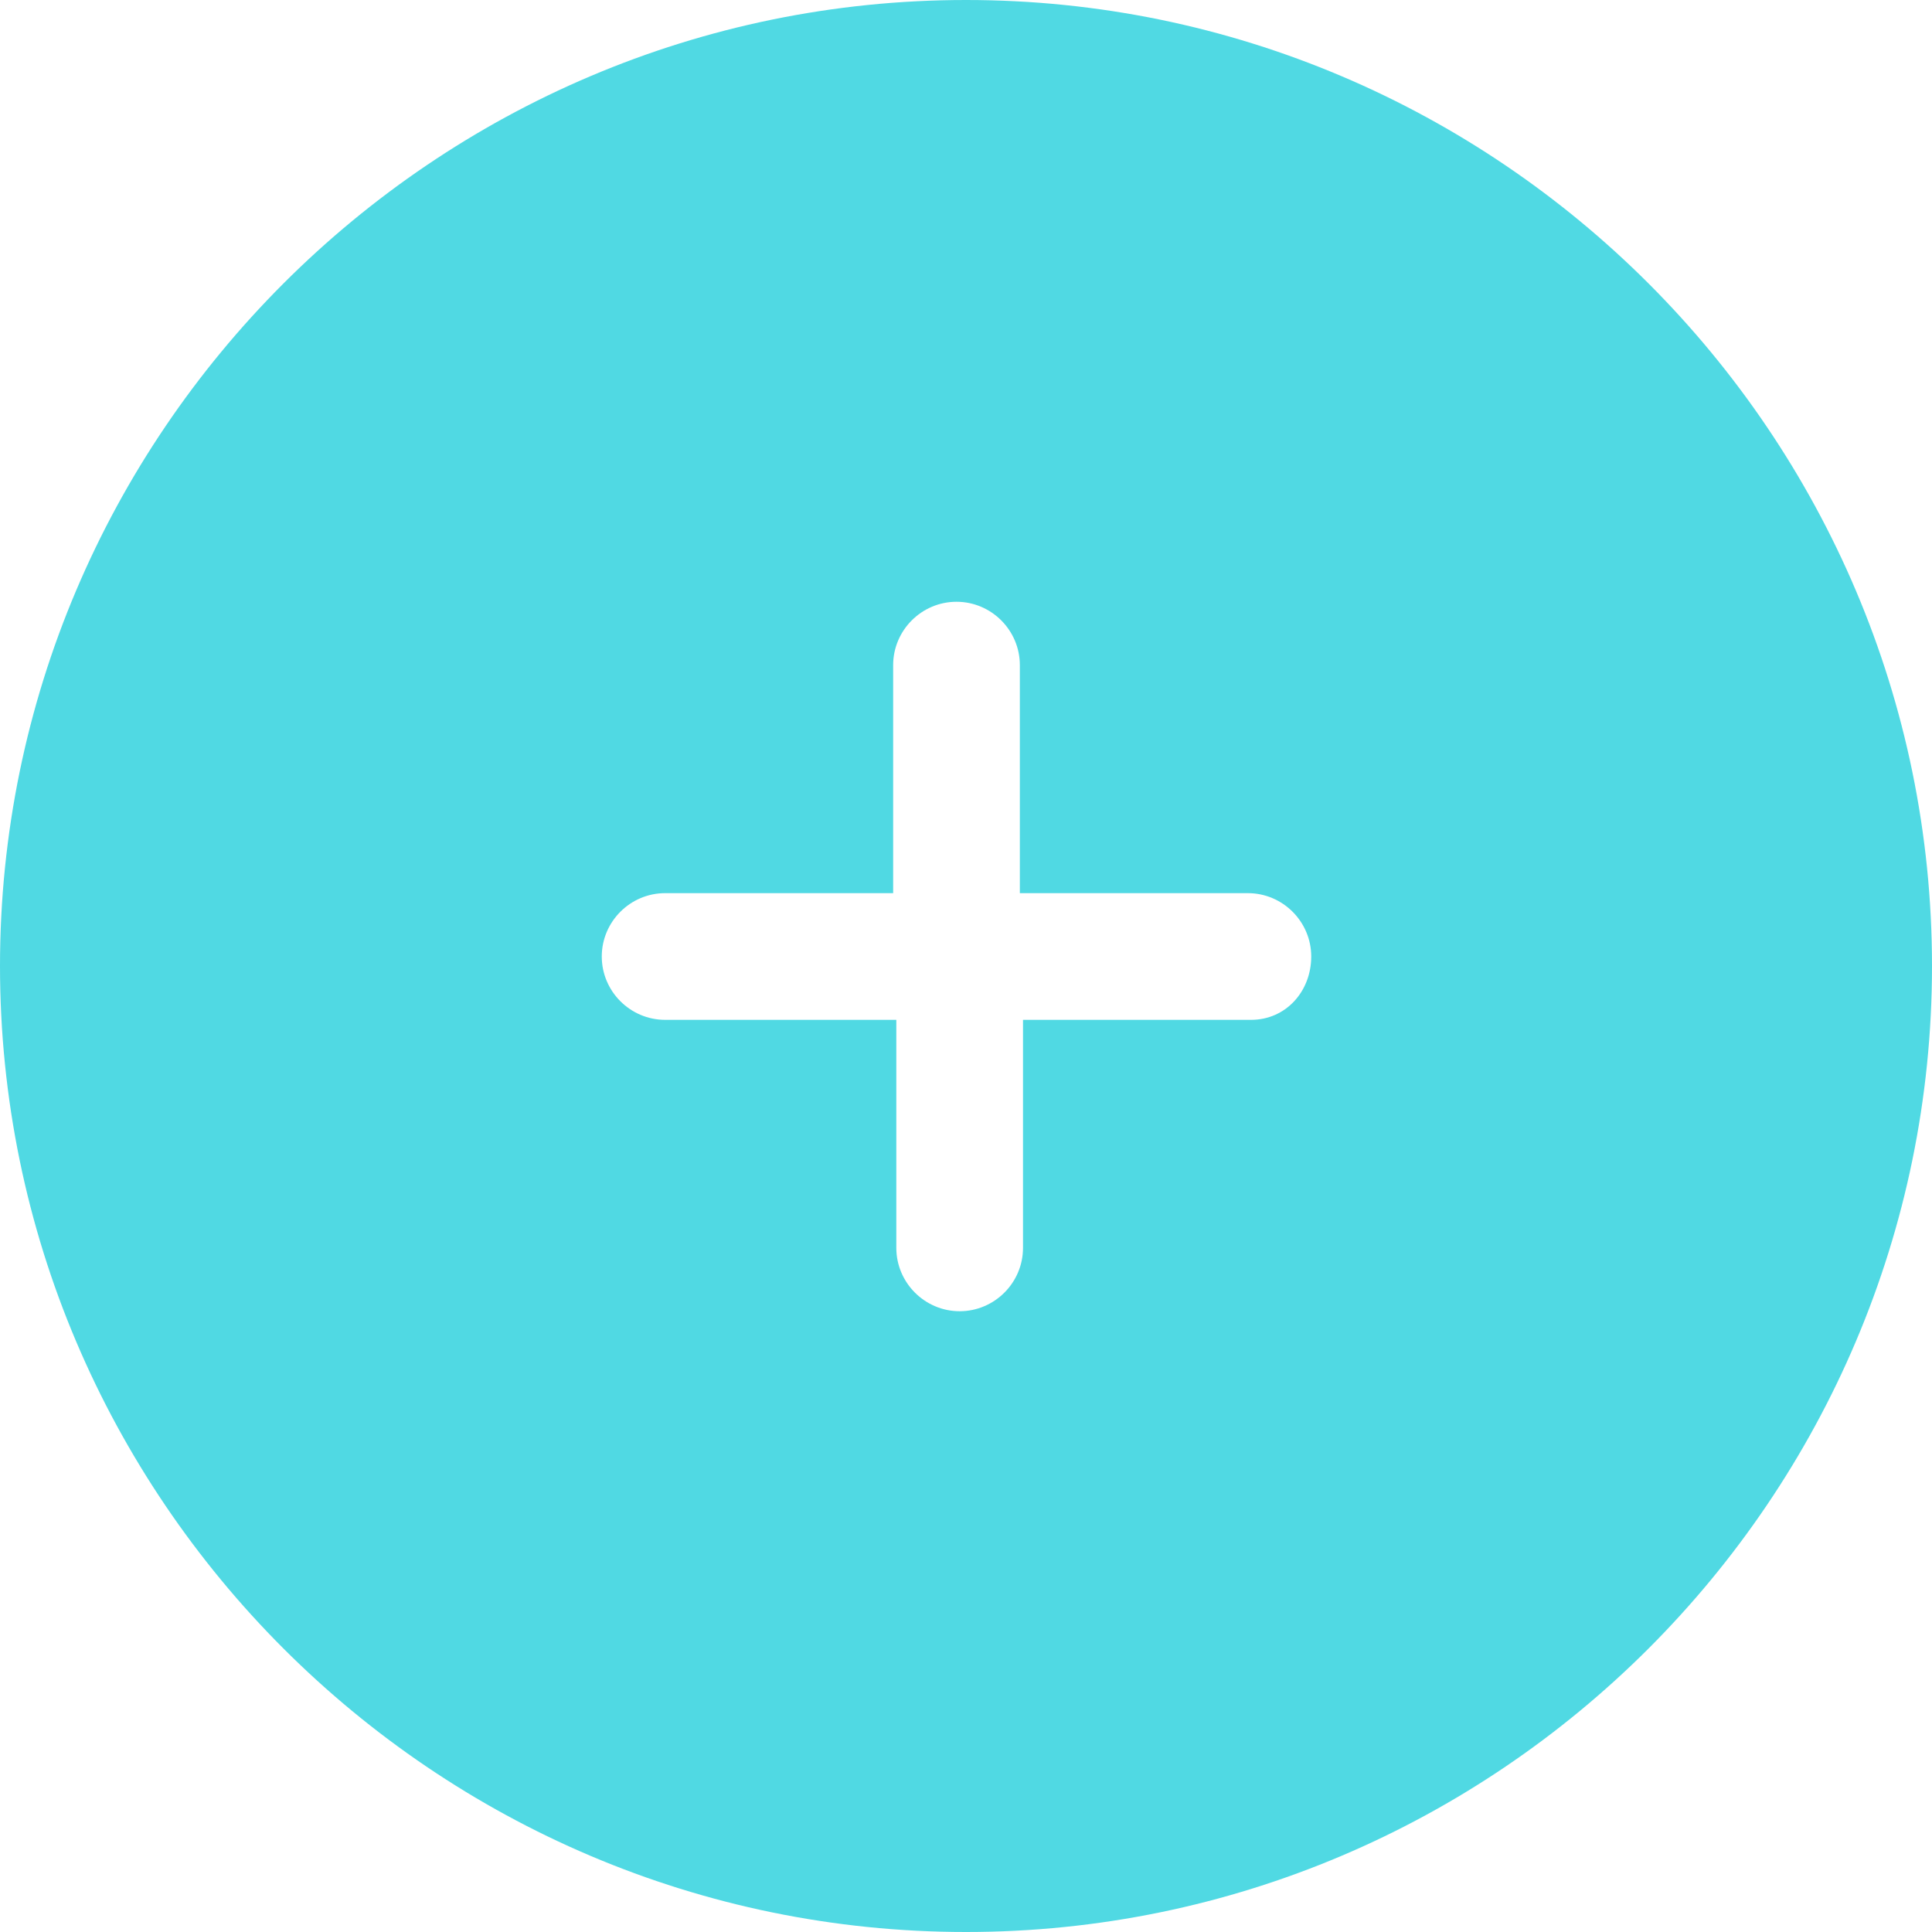 <?xml version="1.0" standalone="no"?><!DOCTYPE svg PUBLIC "-//W3C//DTD SVG 1.1//EN" "http://www.w3.org/Graphics/SVG/1.1/DTD/svg11.dtd"><svg t="1578750398649" class="icon" viewBox="0 0 1024 1024" version="1.1" xmlns="http://www.w3.org/2000/svg" p-id="1942" xmlns:xlink="http://www.w3.org/1999/xlink" width="200" height="200"><defs><style type="text/css"></style></defs><path d="M512 0C229.98 0 0 229.98 0 512S229.98 1024 512 1024 1024 794.02 1024 512 794.02 0 512 0z m151.082 540.538h-120.866v120.866c0 18.466-15.108 33.574-33.574 33.574s-33.574-15.108-33.574-33.574v-120.866H352.525c-18.466 0-33.574-15.108-33.574-33.574s15.108-33.574 33.574-33.574h120.866V352.525c0-18.466 15.108-33.574 33.574-33.574s33.574 15.108 33.574 33.574v120.866h120.866c18.466 0 33.574 15.108 33.574 33.574s-13.43 33.574-31.895 33.574z" fill="#50D9E3" p-id="1943"></path></svg>